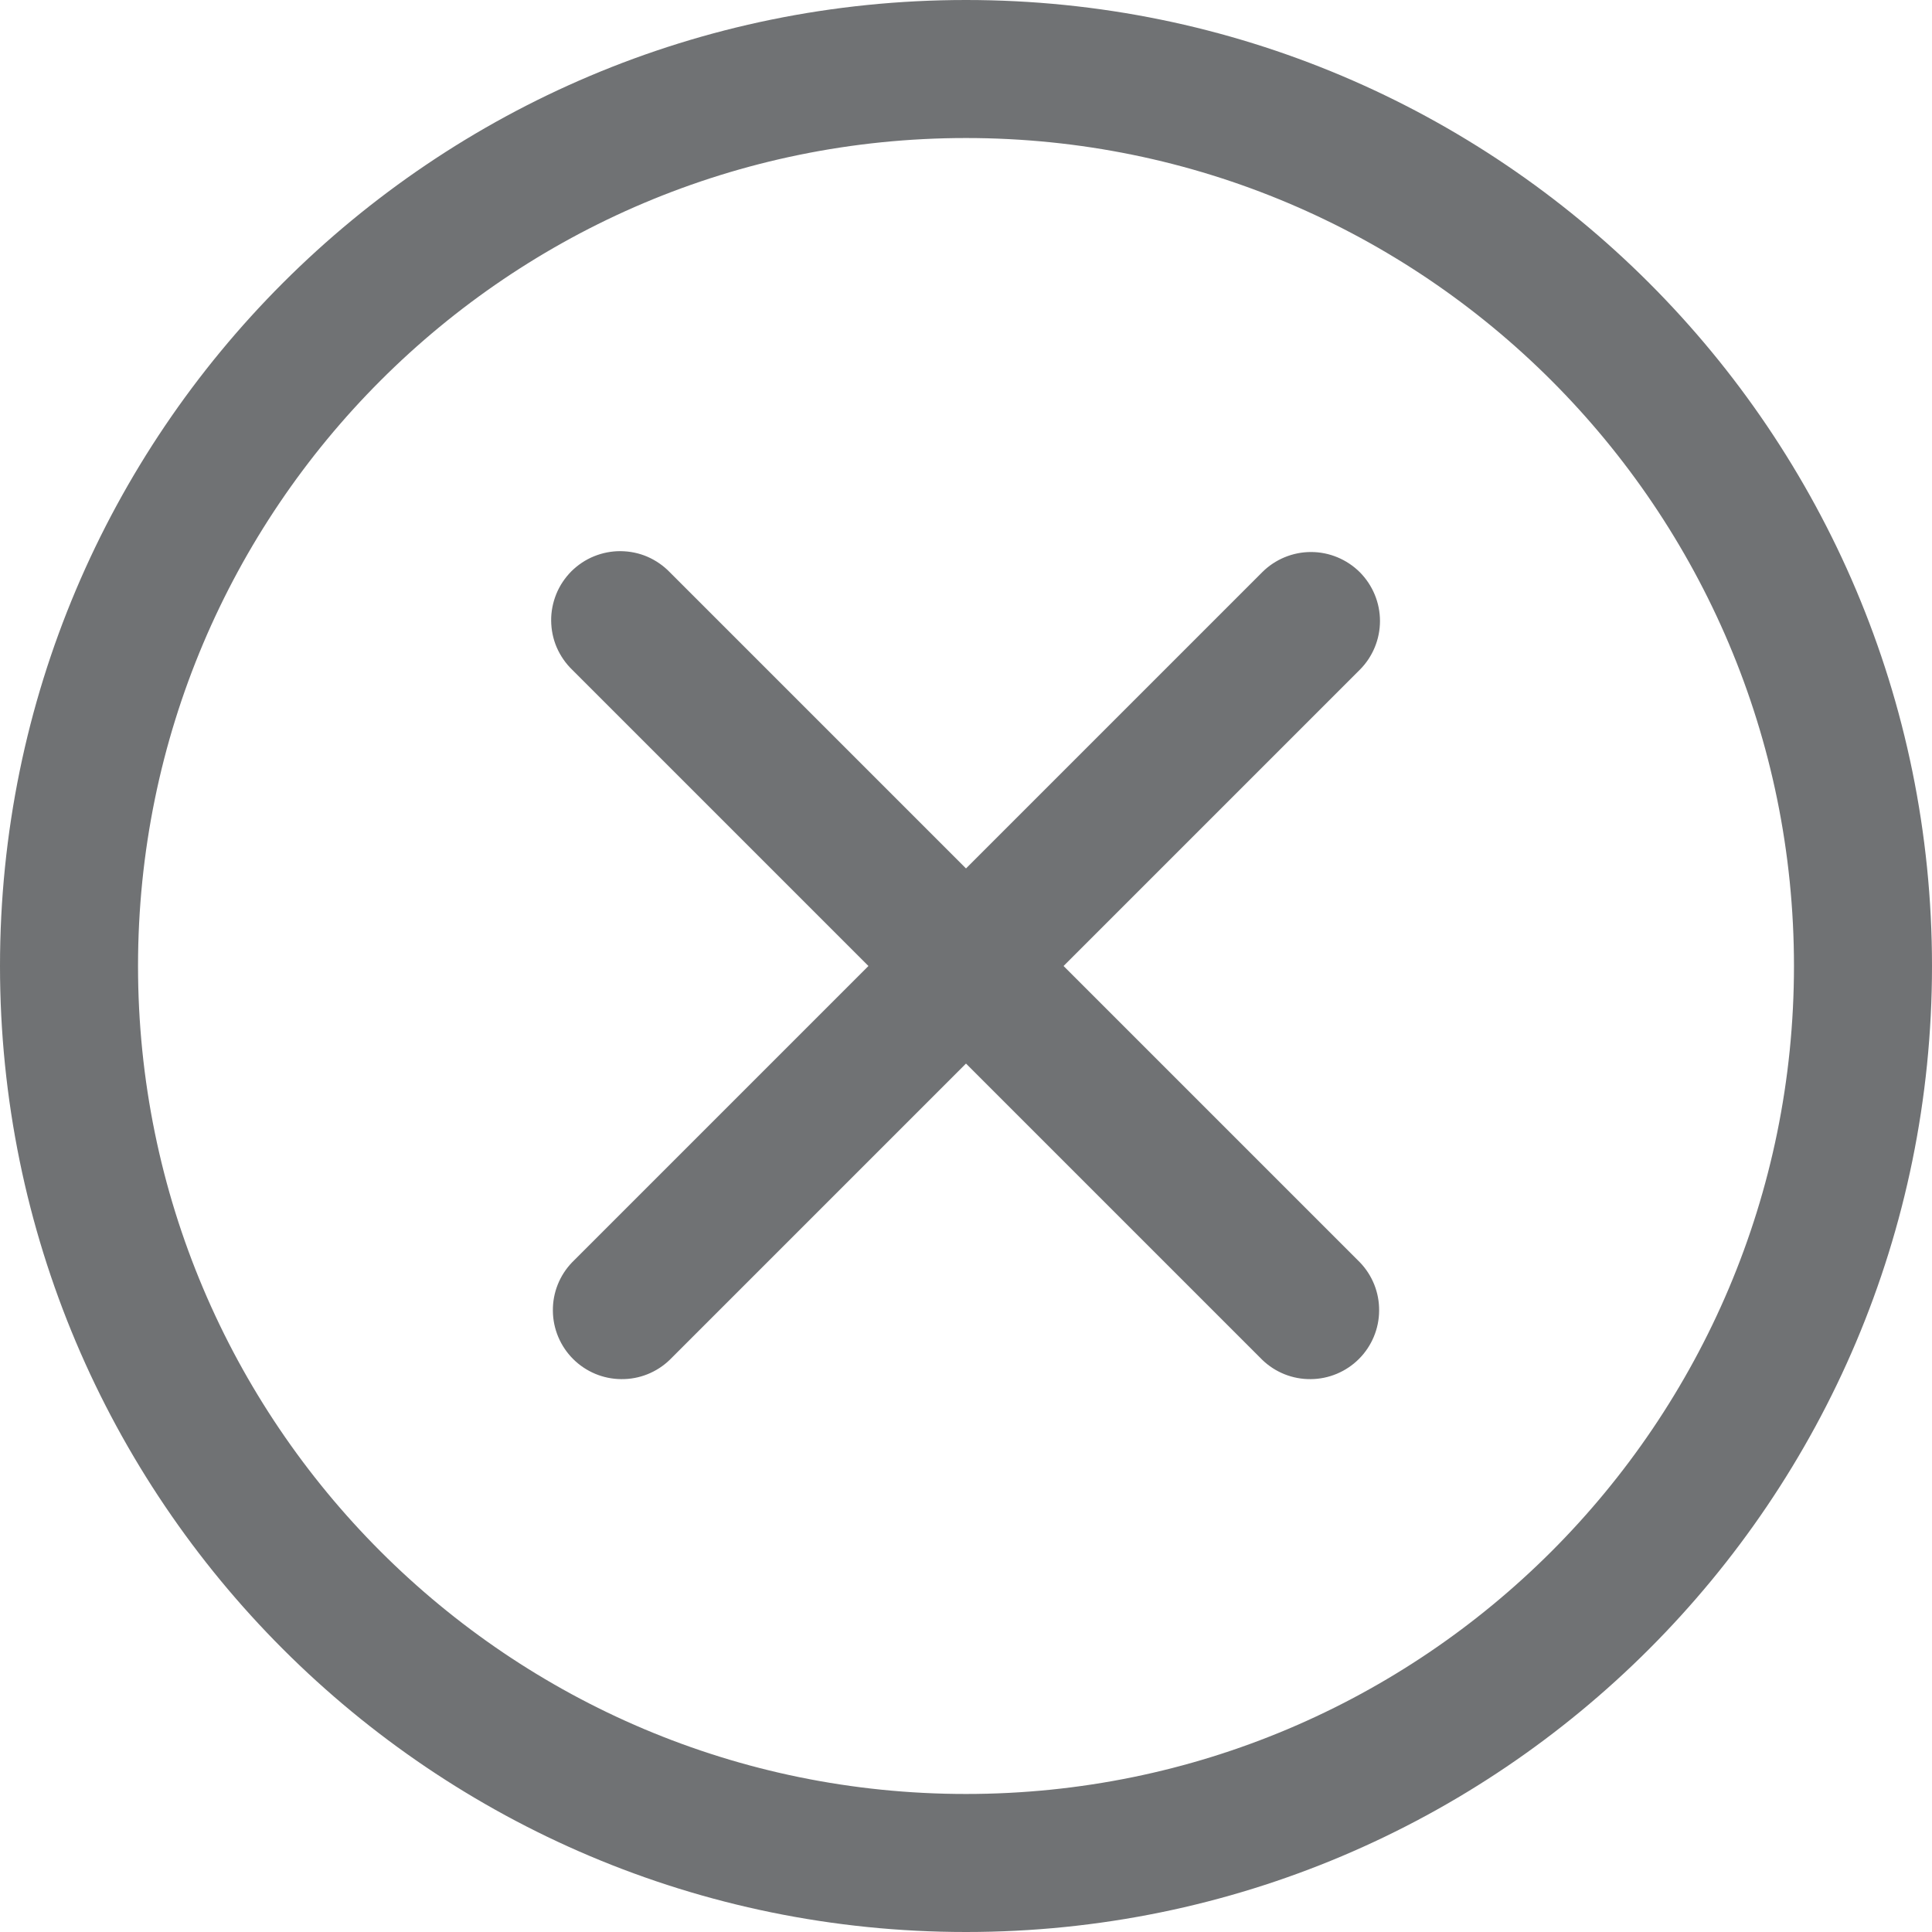 <svg width="18" height="18" viewBox="0 0 18 18" fill="none" xmlns="http://www.w3.org/2000/svg">
<path d="M12.669 5.331C12.789 5.452 12.857 5.615 12.857 5.786C12.857 5.956 12.789 6.12 12.669 6.24L9.909 9L12.669 11.76C12.786 11.881 12.851 12.043 12.849 12.212C12.848 12.38 12.78 12.542 12.661 12.661C12.542 12.78 12.38 12.848 12.212 12.849C12.043 12.851 11.881 12.786 11.76 12.669L9 9.909L6.24 12.669C6.119 12.786 5.957 12.851 5.788 12.849C5.619 12.848 5.458 12.78 5.339 12.661C5.22 12.542 5.152 12.38 5.151 12.212C5.149 12.043 5.214 11.881 5.331 11.76L8.091 9L5.331 6.24C5.27 6.181 5.221 6.11 5.187 6.032C5.153 5.953 5.136 5.869 5.135 5.783C5.134 5.698 5.151 5.613 5.183 5.534C5.215 5.455 5.263 5.384 5.323 5.323C5.384 5.263 5.455 5.215 5.534 5.183C5.613 5.151 5.698 5.134 5.783 5.135C5.869 5.136 5.953 5.153 6.032 5.187C6.11 5.221 6.181 5.27 6.24 5.331L9 8.091L11.76 5.331C11.88 5.211 12.044 5.143 12.214 5.143C12.385 5.143 12.548 5.211 12.669 5.331ZM9 0C4.029 0 0 4.029 0 9C0 13.971 4.029 18 9 18C13.971 18 18 13.971 18 9C18 4.029 13.971 0 9 0ZM1.286 9C1.286 4.74 4.74 1.286 9 1.286C13.26 1.286 16.714 4.74 16.714 9C16.714 13.26 13.26 16.714 9 16.714C4.74 16.714 1.286 13.26 1.286 9Z" fill="#4D4F52" fill-opacity="0.8"/>
</svg>

